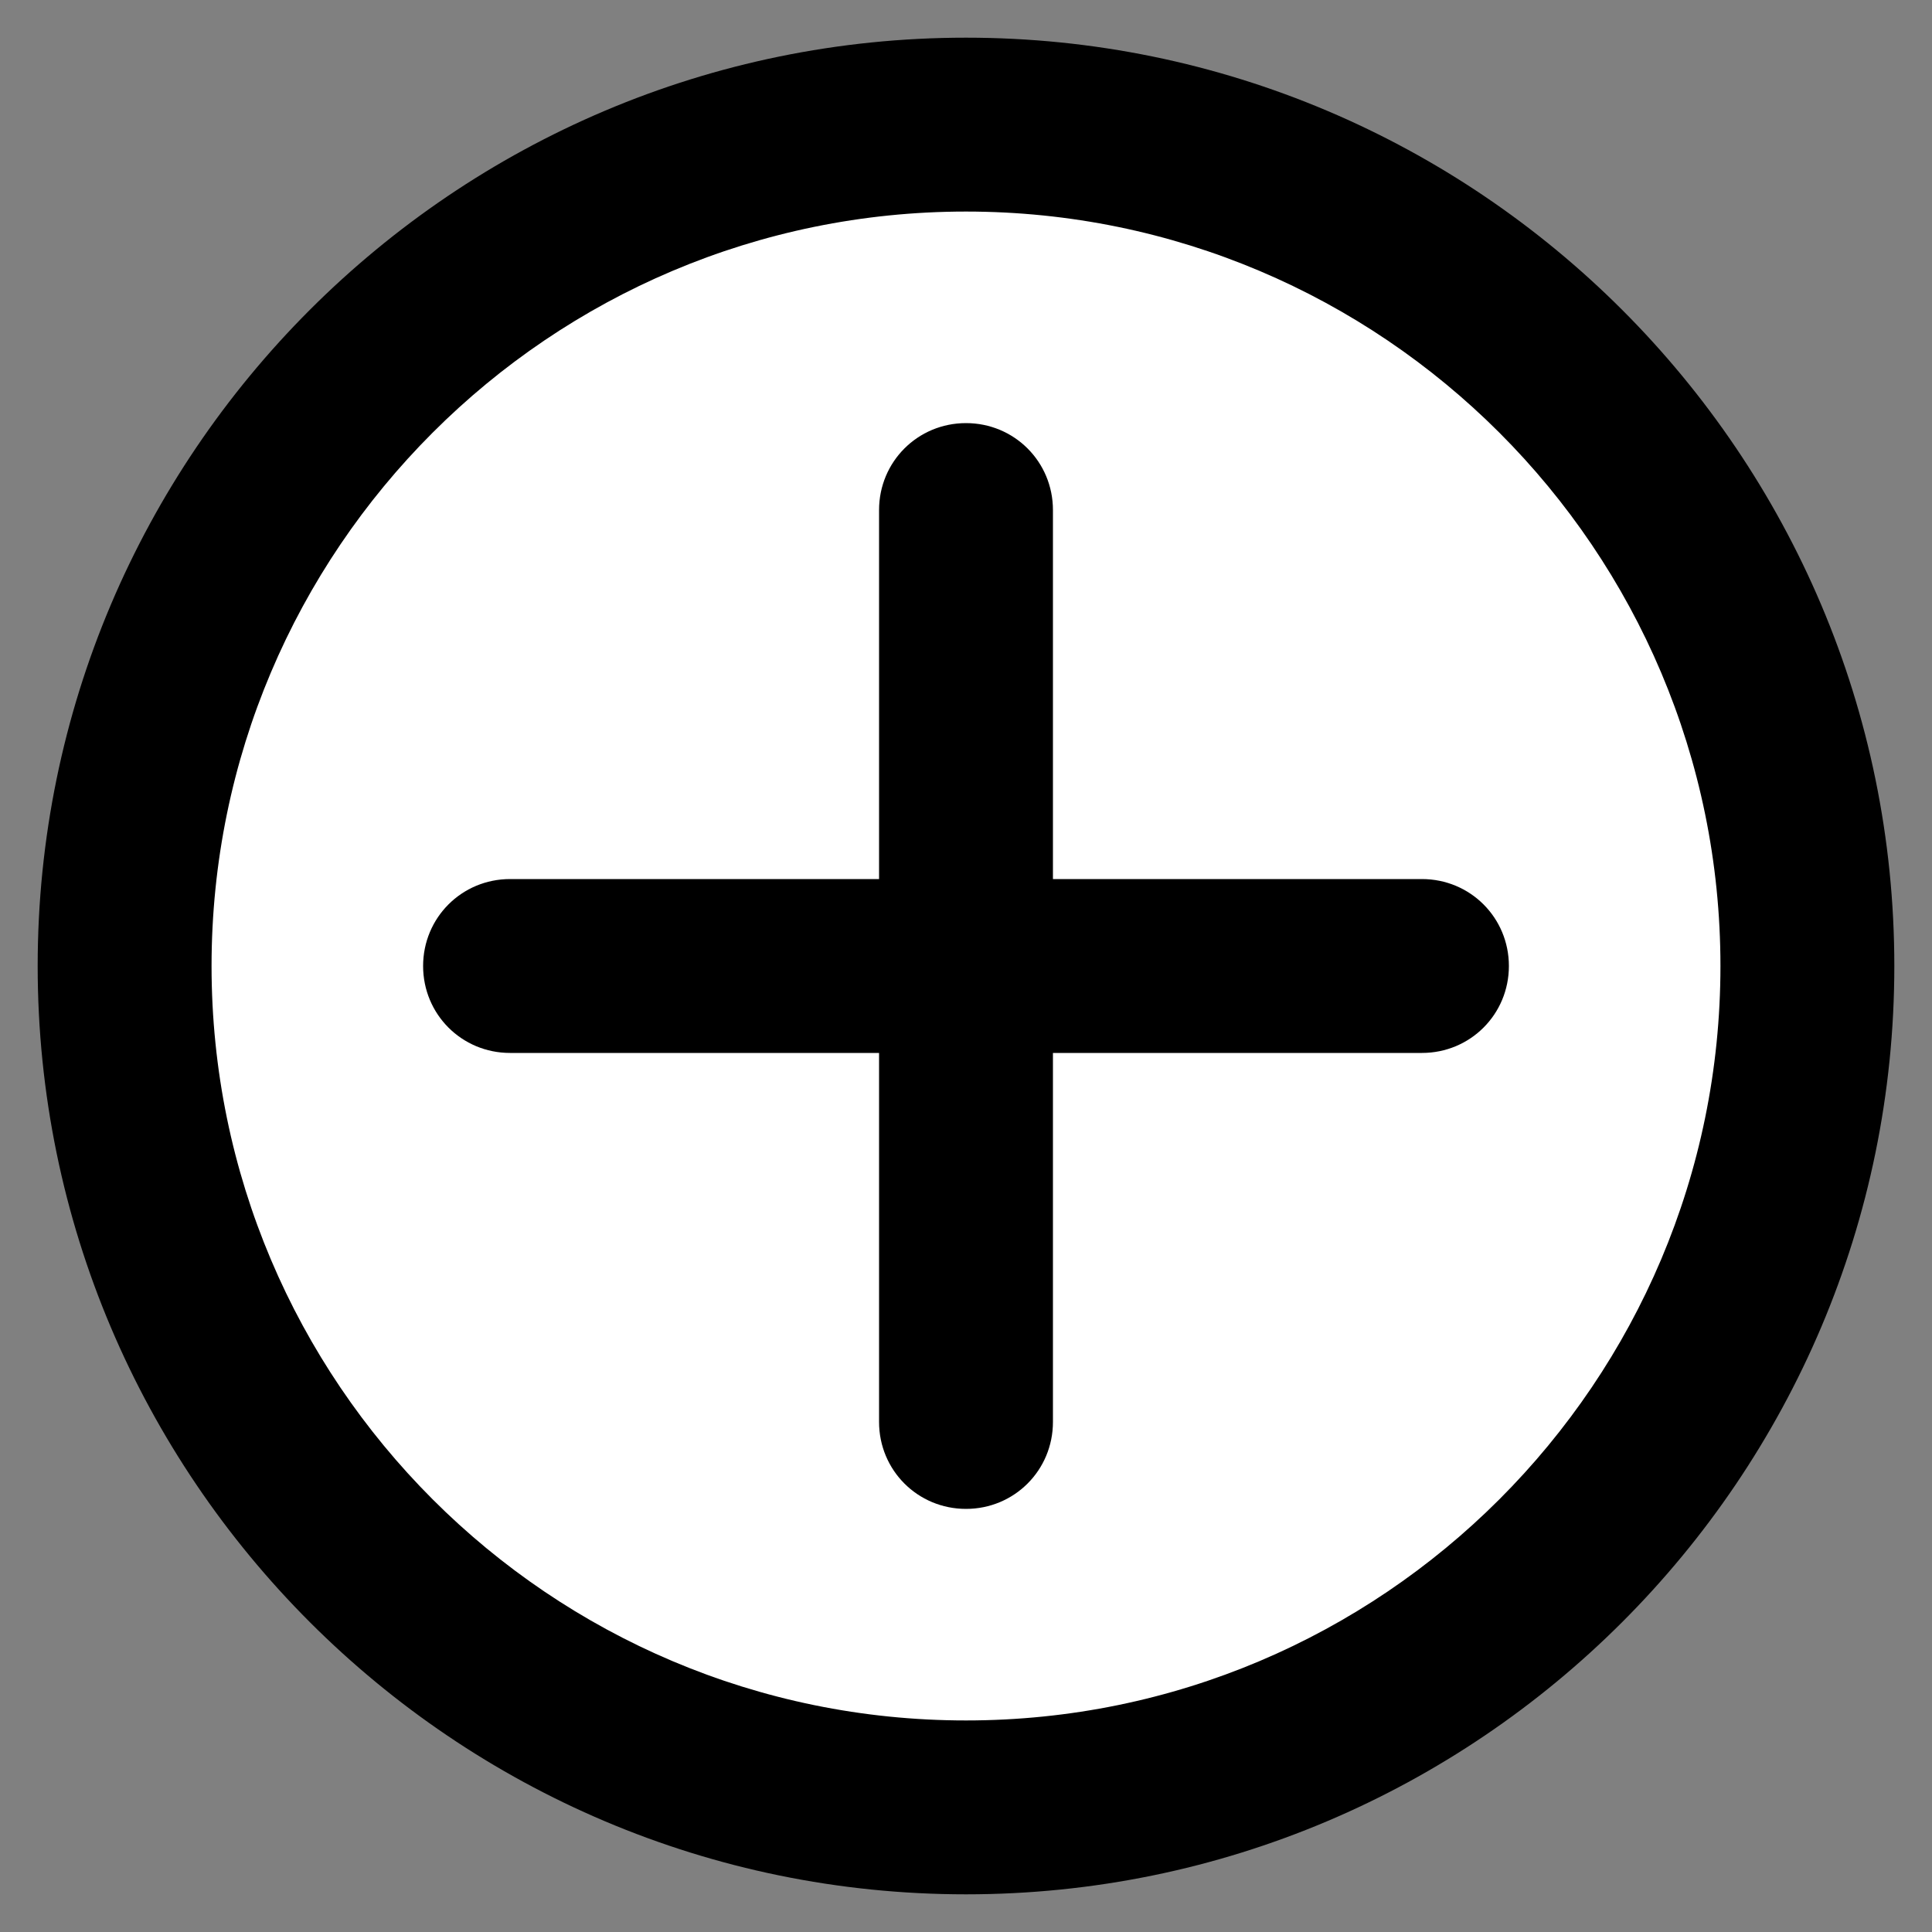 <?xml version="1.0" encoding="utf-8"?>
<!-- Generator: Adobe Illustrator 27.6.1, SVG Export Plug-In . SVG Version: 6.00 Build 0)  -->
<svg version="1.1" id="Layer_1" xmlns="http://www.w3.org/2000/svg" xmlns:xlink="http://www.w3.org/1999/xlink" x="0px" y="0px"
	 viewBox="0 0 200 200" style="enable-background:new 0 0 200 200;" xml:space="preserve">
<rect x="0" y="0" width="200" height="200" fill="#808080" stroke="none"/>
<style type="text/css">
	.st0{fill:#FFFFFF;}
</style>
<g>
	<g>
		<circle class="st0" cx="100" cy="100" r="87.1"/>
		<path d="M100,196.1C47,196.1,3.9,153,3.9,100C3.9,47,47,3.9,100,3.9c53,0,96.1,43.1,96.1,96.1C196.1,153,153,196.1,100,196.1z
			 M100,21.9c-43.1,0-78.1,35-78.1,78.1s35,78.1,78.1,78.1s78.1-35,78.1-78.1S143.1,21.9,100,21.9z"/>
	</g>
	<path d="M147.2,91H109V52.8c0-5-4-9-9-9s-9,4-9,9V91H52.8c-5,0-9,4-9,9s4,9,9,9H91v38.2c0,5,4,9,9,9s9-4,9-9V109h38.2c5,0,9-4,9-9
		S152.2,91,147.2,91z"/>
</g>
</svg>
